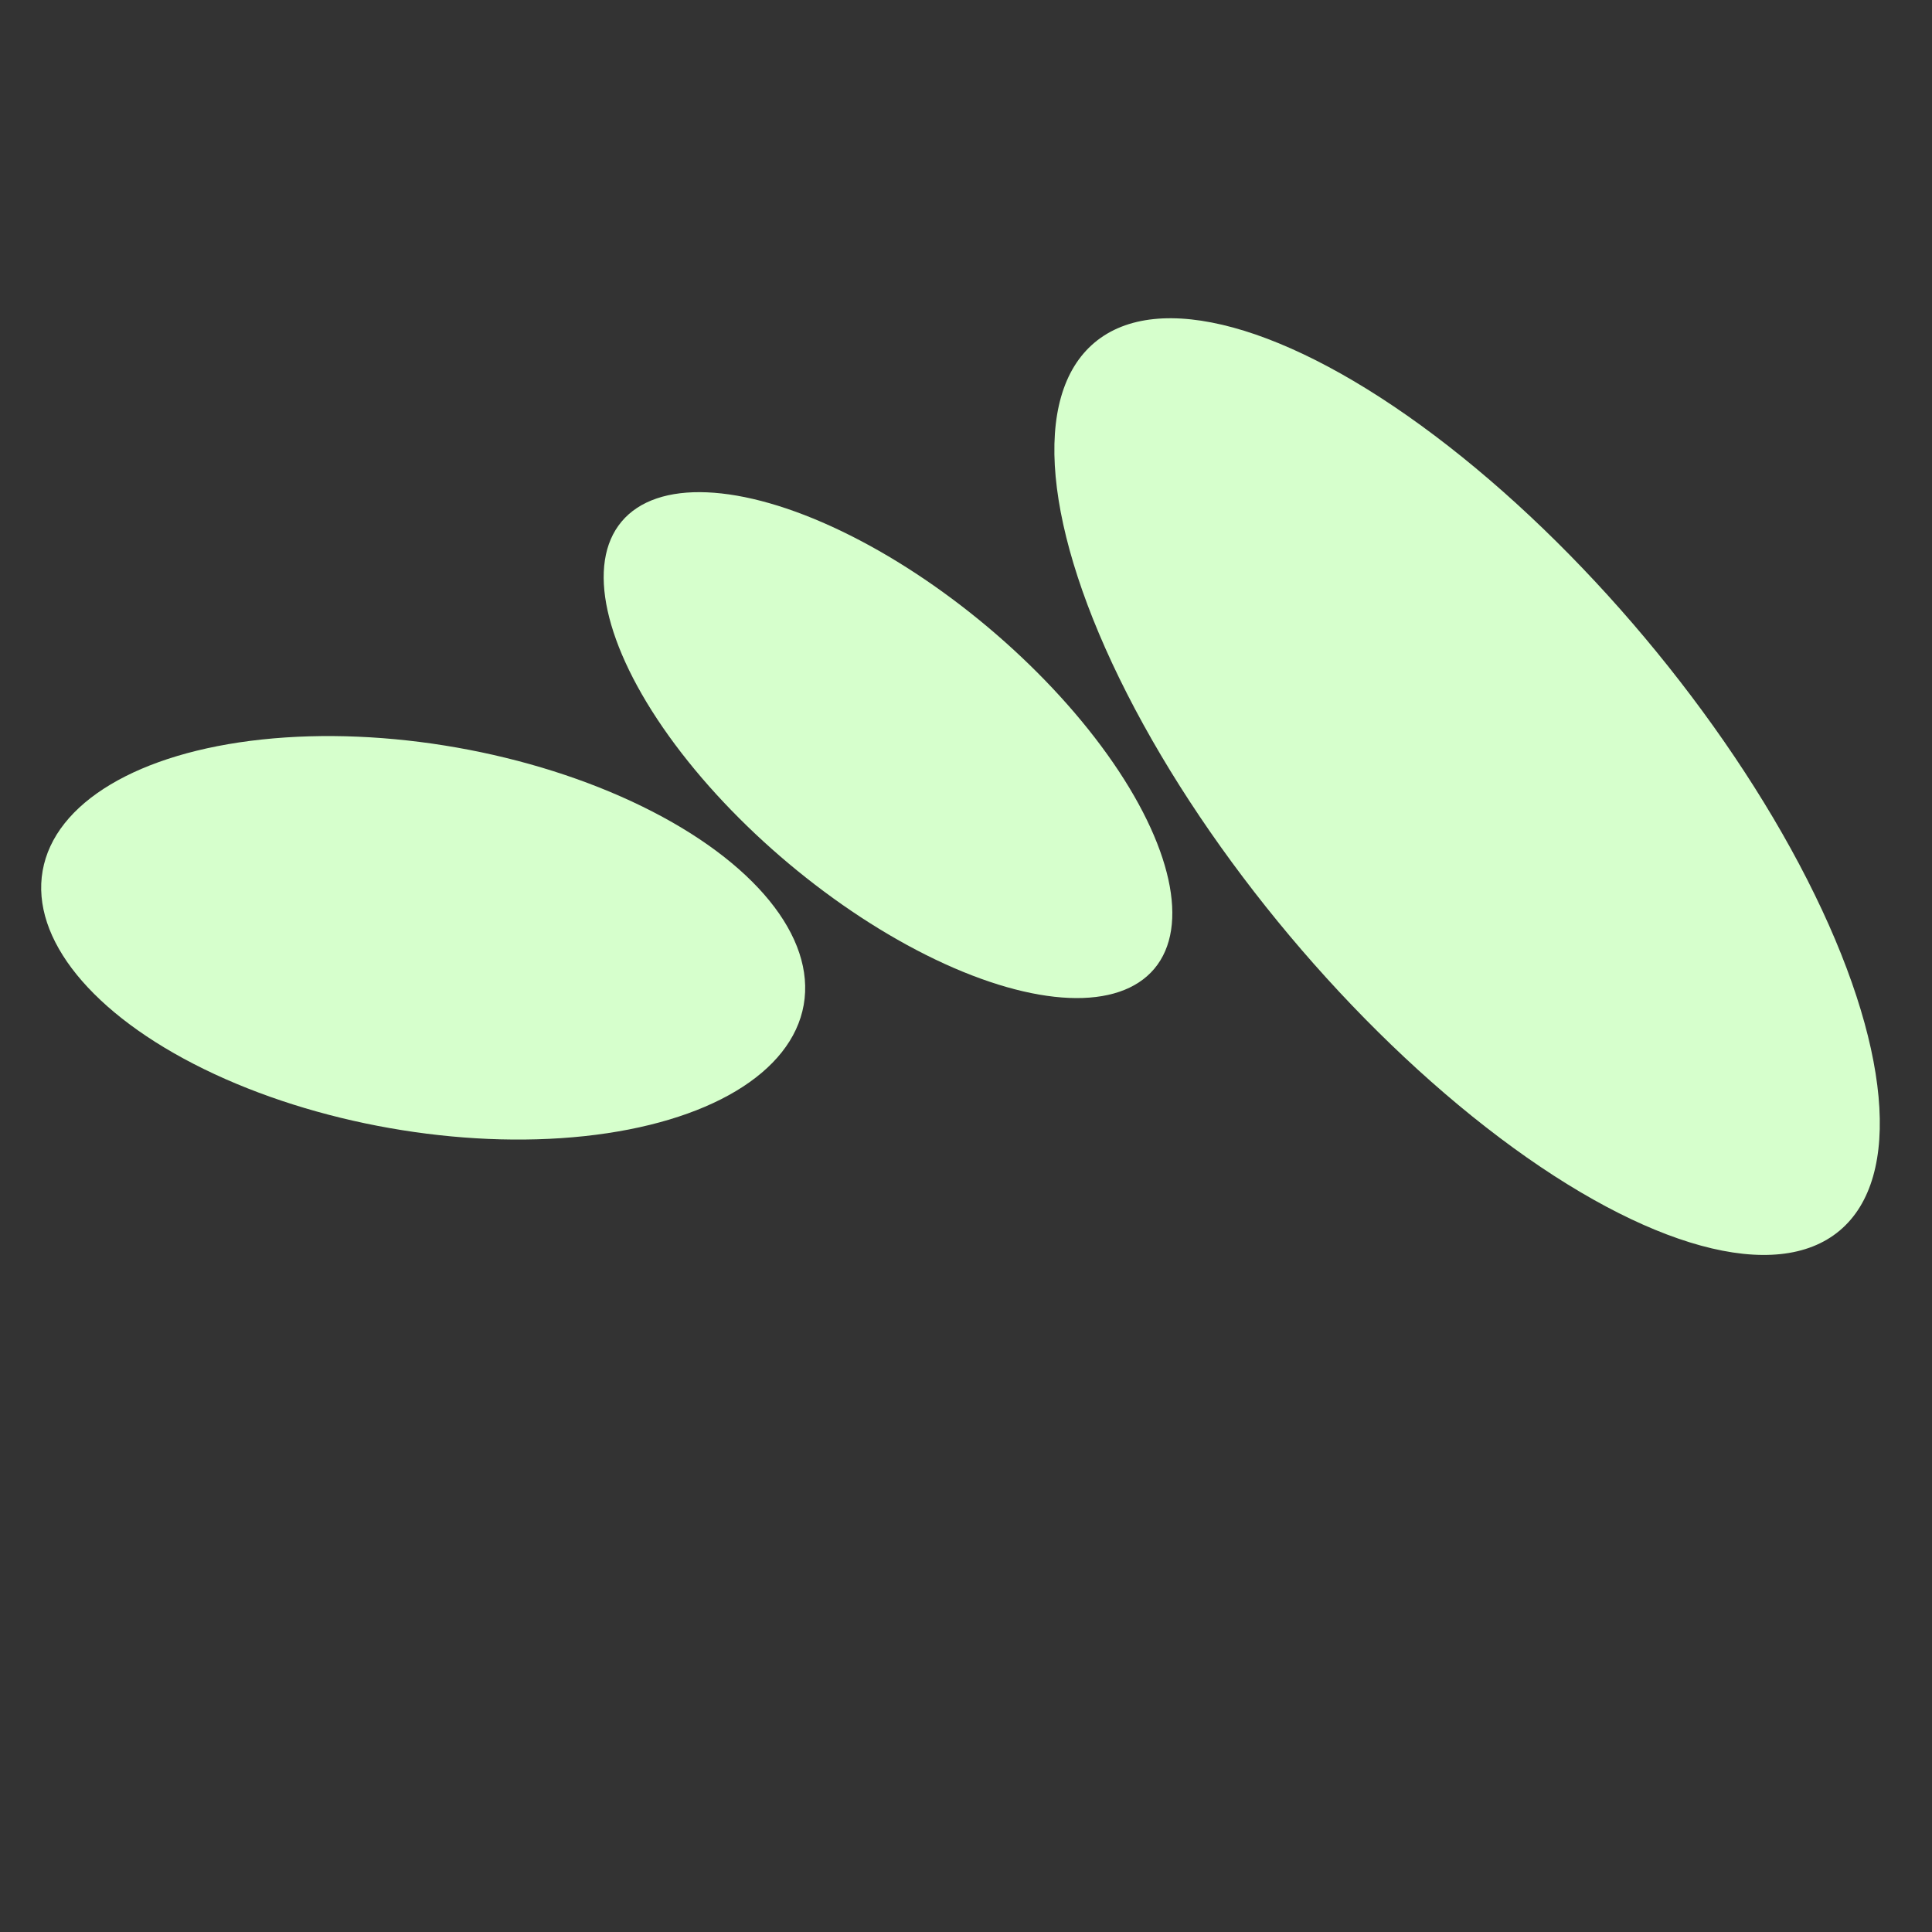 <?xml version="1.0" encoding="utf-8"?>
<!-- Uploaded to: SVG Repo, www.svgrepo.com, Generator: SVG Repo Mixer Tools -->
<svg xmlns="http://www.w3.org/2000/svg" width="500px" height="500px" viewBox="0 0 500 500" class="icon" opacity="1" version="1.1">

<rect x="0" y="0" width="500" height="500" fill="#333333" stroke="none"/>

<ellipse cx="150" cy="220" rx="100" ry="50"
    transform="rotate(10, 0, 0)"
    style="fill:#D6FFCC;" />

<ellipse cx="400" cy="-160" rx="150" ry="60"
    transform="rotate(50, 0, 0)"
    style="fill:#D6FFCC;" />

<ellipse cx="300" cy="0" rx="90" ry="40"
    transform="rotate(40, 0, 0)"
    style="fill:#D6FFCC;" />

</svg>